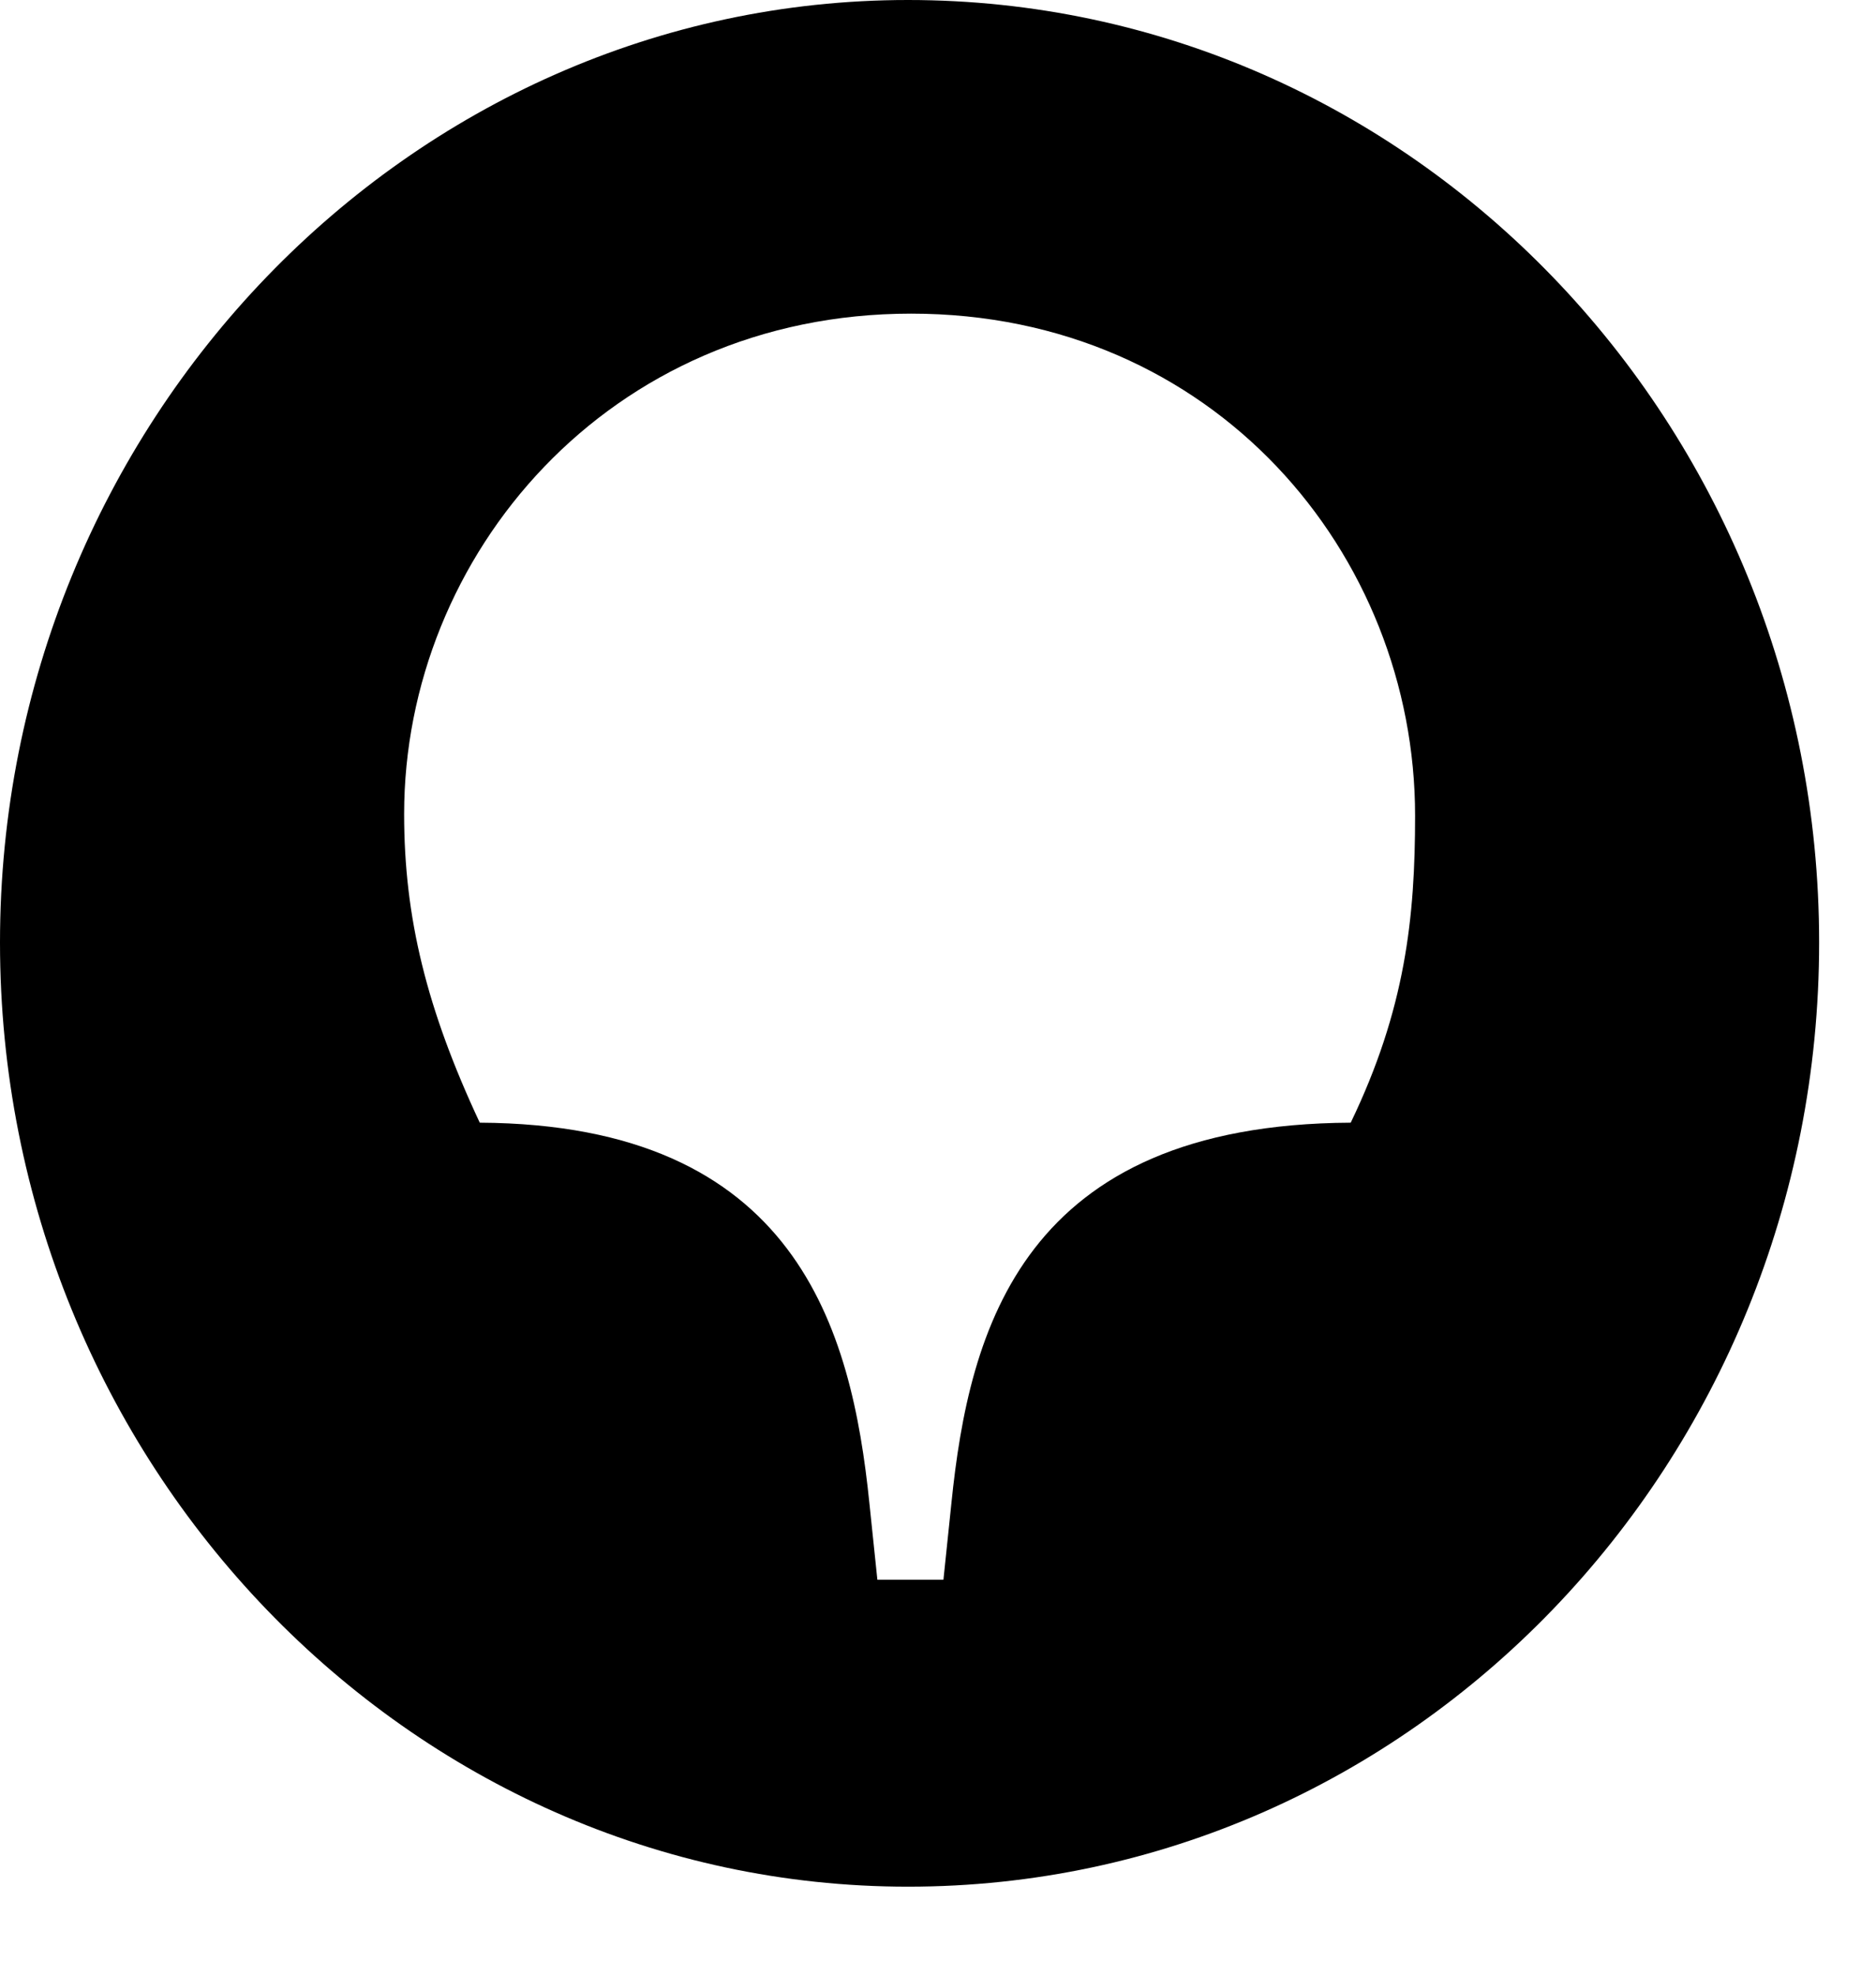 <svg width="19" height="20" viewBox="0 0 19 20" fill="none" xmlns="http://www.w3.org/2000/svg">
<path class="icon__color-element" d="M13.68 11.365C10.354 11.382 9.815 13.459 9.636 15.215L9.555 15.992H8.886L8.805 15.215C8.625 13.459 8.071 11.382 4.859 11.365C4.321 10.216 4.093 9.288 4.093 8.241C4.093 5.623 6.163 3.175 9.228 3.175C12.294 3.175 14.332 5.606 14.332 8.258C14.332 9.288 14.234 10.216 13.68 11.365ZM9.196 0C4.141 0 0 4.289 0 9.541C0 14.81 4.141 19.099 9.196 19.099C14.299 19.099 18.424 14.81 18.424 9.541C18.424 4.289 14.299 0 9.196 0Z" fill="#000000"/>
</svg>
